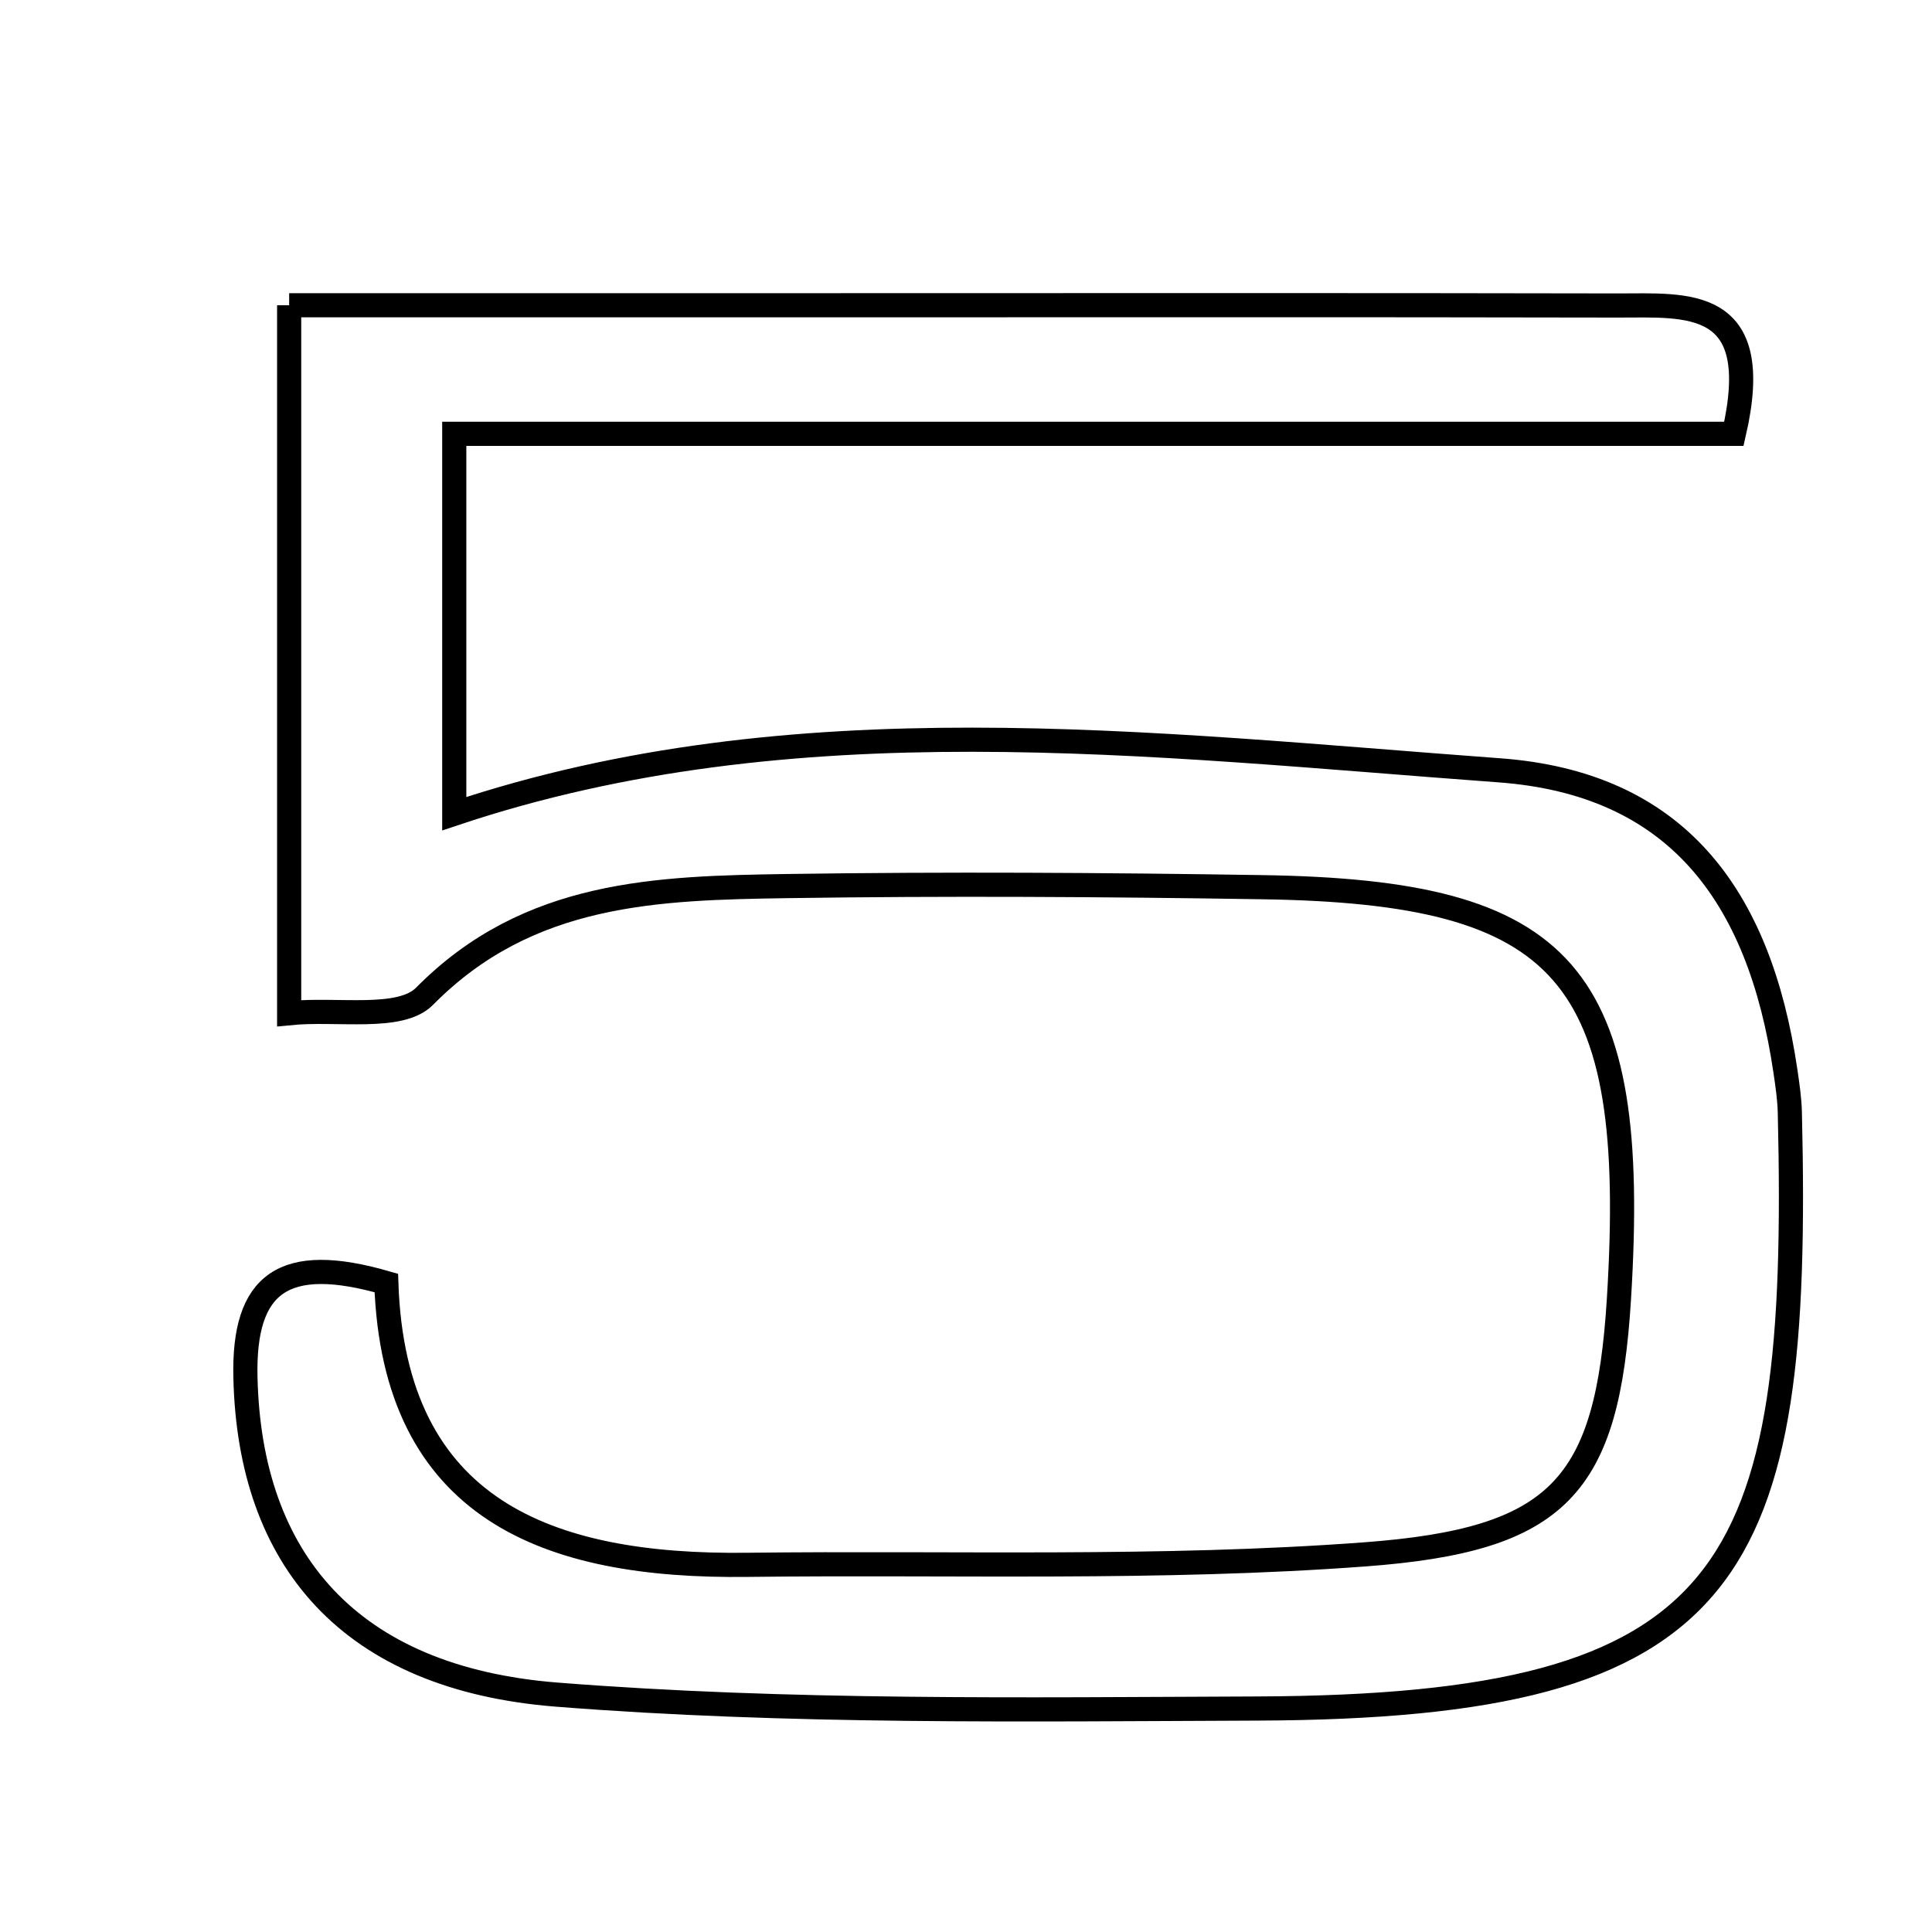 <svg xmlns="http://www.w3.org/2000/svg" viewBox="0.0 0.0 24.0 24.0" height="200px" width="200px"><path fill="none" stroke="black" stroke-width=".3" stroke-opacity="1.0"  filling="0" d="M3.592 3.792 C5.879 3.792 7.991 3.792 10.103 3.792 C13.434 3.792 16.766 3.788 20.097 3.795 C20.953 3.796 21.934 3.68 21.539 5.389 C16.361 5.389 11.111 5.389 5.643 5.389 C5.643 7.166 5.643 8.65 5.643 10.108 C9.862 8.696 14.265 9.249 18.623 9.569 C20.808 9.729 21.856 11.099 22.18 13.312 C22.205 13.481 22.23 13.651 22.234 13.821 C22.372 19.577 21.564 21.201 15.618 21.224 C12.716 21.235 9.802 21.279 6.913 21.051 C4.341 20.847 3.102 19.374 3.049 17.115 C3.02 15.936 3.523 15.569 4.799 15.938 C4.894 18.758 6.806 19.469 9.28 19.439 C11.839 19.408 14.407 19.499 16.954 19.309 C19.366 19.129 19.967 18.47 20.111 16.136 C20.363 12.074 19.448 11.078 15.682 11.021 C13.718 10.99 11.753 10.978 9.788 11.007 C8.168 11.032 6.565 11.068 5.275 12.375 C4.971 12.683 4.194 12.525 3.592 12.586 C3.592 9.625 3.592 6.845 3.592 3.792"></path></svg>